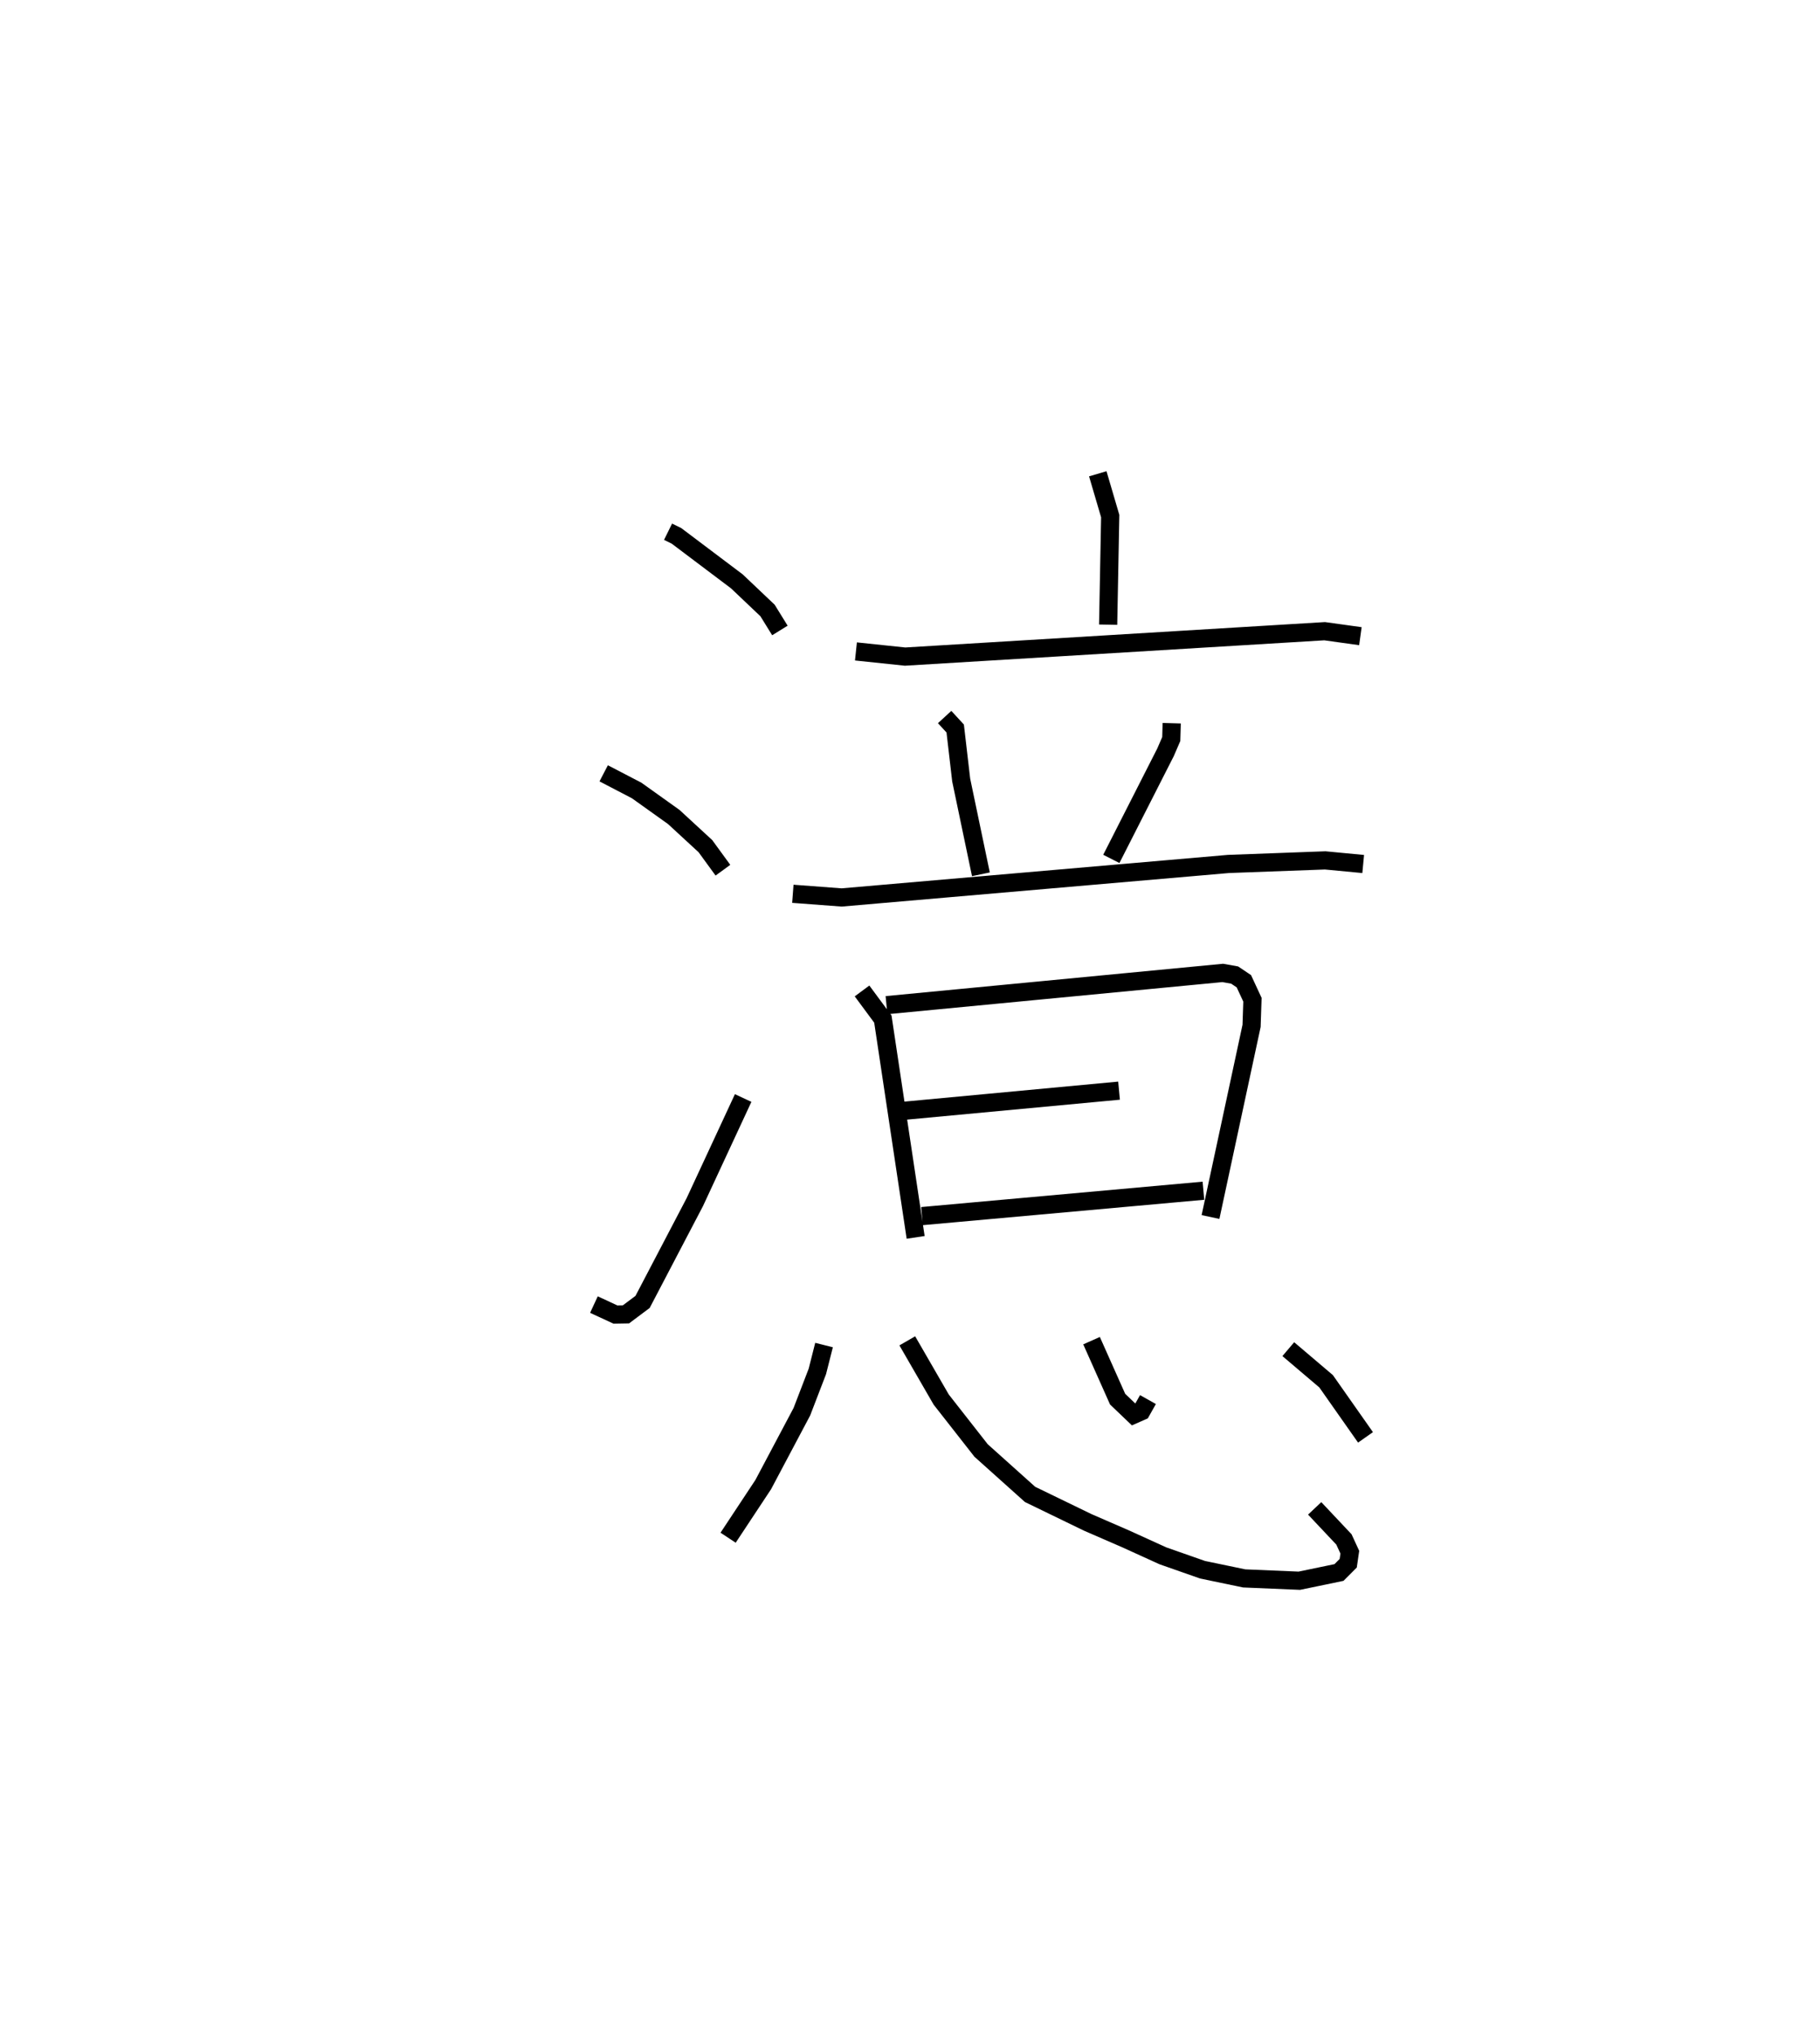 <?xml version="1.0" encoding="utf-8" ?>
<svg baseProfile="full" height="111.943" version="1.1" width="100.115" xmlns="http://www.w3.org/2000/svg" xmlns:ev="http://www.w3.org/2001/xml-events" xmlns:xlink="http://www.w3.org/1999/xlink"><defs /><rect fill="white" height="111.943" width="100.115" x="0" y="0" /><path d="M25,25 m0.0,0.0 m11.749,4.246 l0.465,0.229 3.319,2.501 l1.688,1.602 0.68,1.099 m-9.693,7.857 l1.812,0.943 2.044,1.46 l1.74,1.604 0.963,1.322 m-7.096,23.891 l1.182,0.548 0.58,-0.01 l0.914,-0.684 2.873,-5.489 l2.66,-5.726 m19.507,-34.334 l0.684,2.327 -0.114,5.972 m-13.873,1.472 l2.704,0.284 23.079,-1.397 l1.966,0.274 m-22.87,4.447 l0.581,0.632 0.329,2.831 l1.085,5.187 m10.496,-8.31 l-0.025,0.87 -0.314,0.727 l-2.983,5.866 m-17.519,1.919 l2.686,0.202 21.278,-1.843 l5.32,-0.196 2.09,0.199 m-27.568,6.982 l1.146,1.549 1.803,12.005 m-1.604,-12.772 l18.498,-1.773 0.654,0.117 l0.507,0.34 0.472,1.018 l-0.048,1.437 -2.259,10.513 m-16.934,-5.836 l11.903,-1.114 m-10.84,6.9 l15.481,-1.396 m-20.869,8.488 l-0.368,1.452 -0.852,2.216 l-2.125,4.007 -1.932,2.922 m9.856,-10.828 l1.866,3.23 2.194,2.801 l2.695,2.416 3.171,1.538 l2.085,0.906 2.058,0.936 l2.173,0.762 2.29,0.477 l3.032,0.128 2.183,-0.453 l0.508,-0.509 0.088,-0.607 l-0.324,-0.703 -1.609,-1.708 m-12.274,-9.224 l1.434,3.217 0.89,0.851 l0.417,-0.184 0.362,-0.644 m7.72,-2.773 l2.08,1.767 2.167,3.085 " fill="none" stroke="black" stroke-width="1" /></svg>